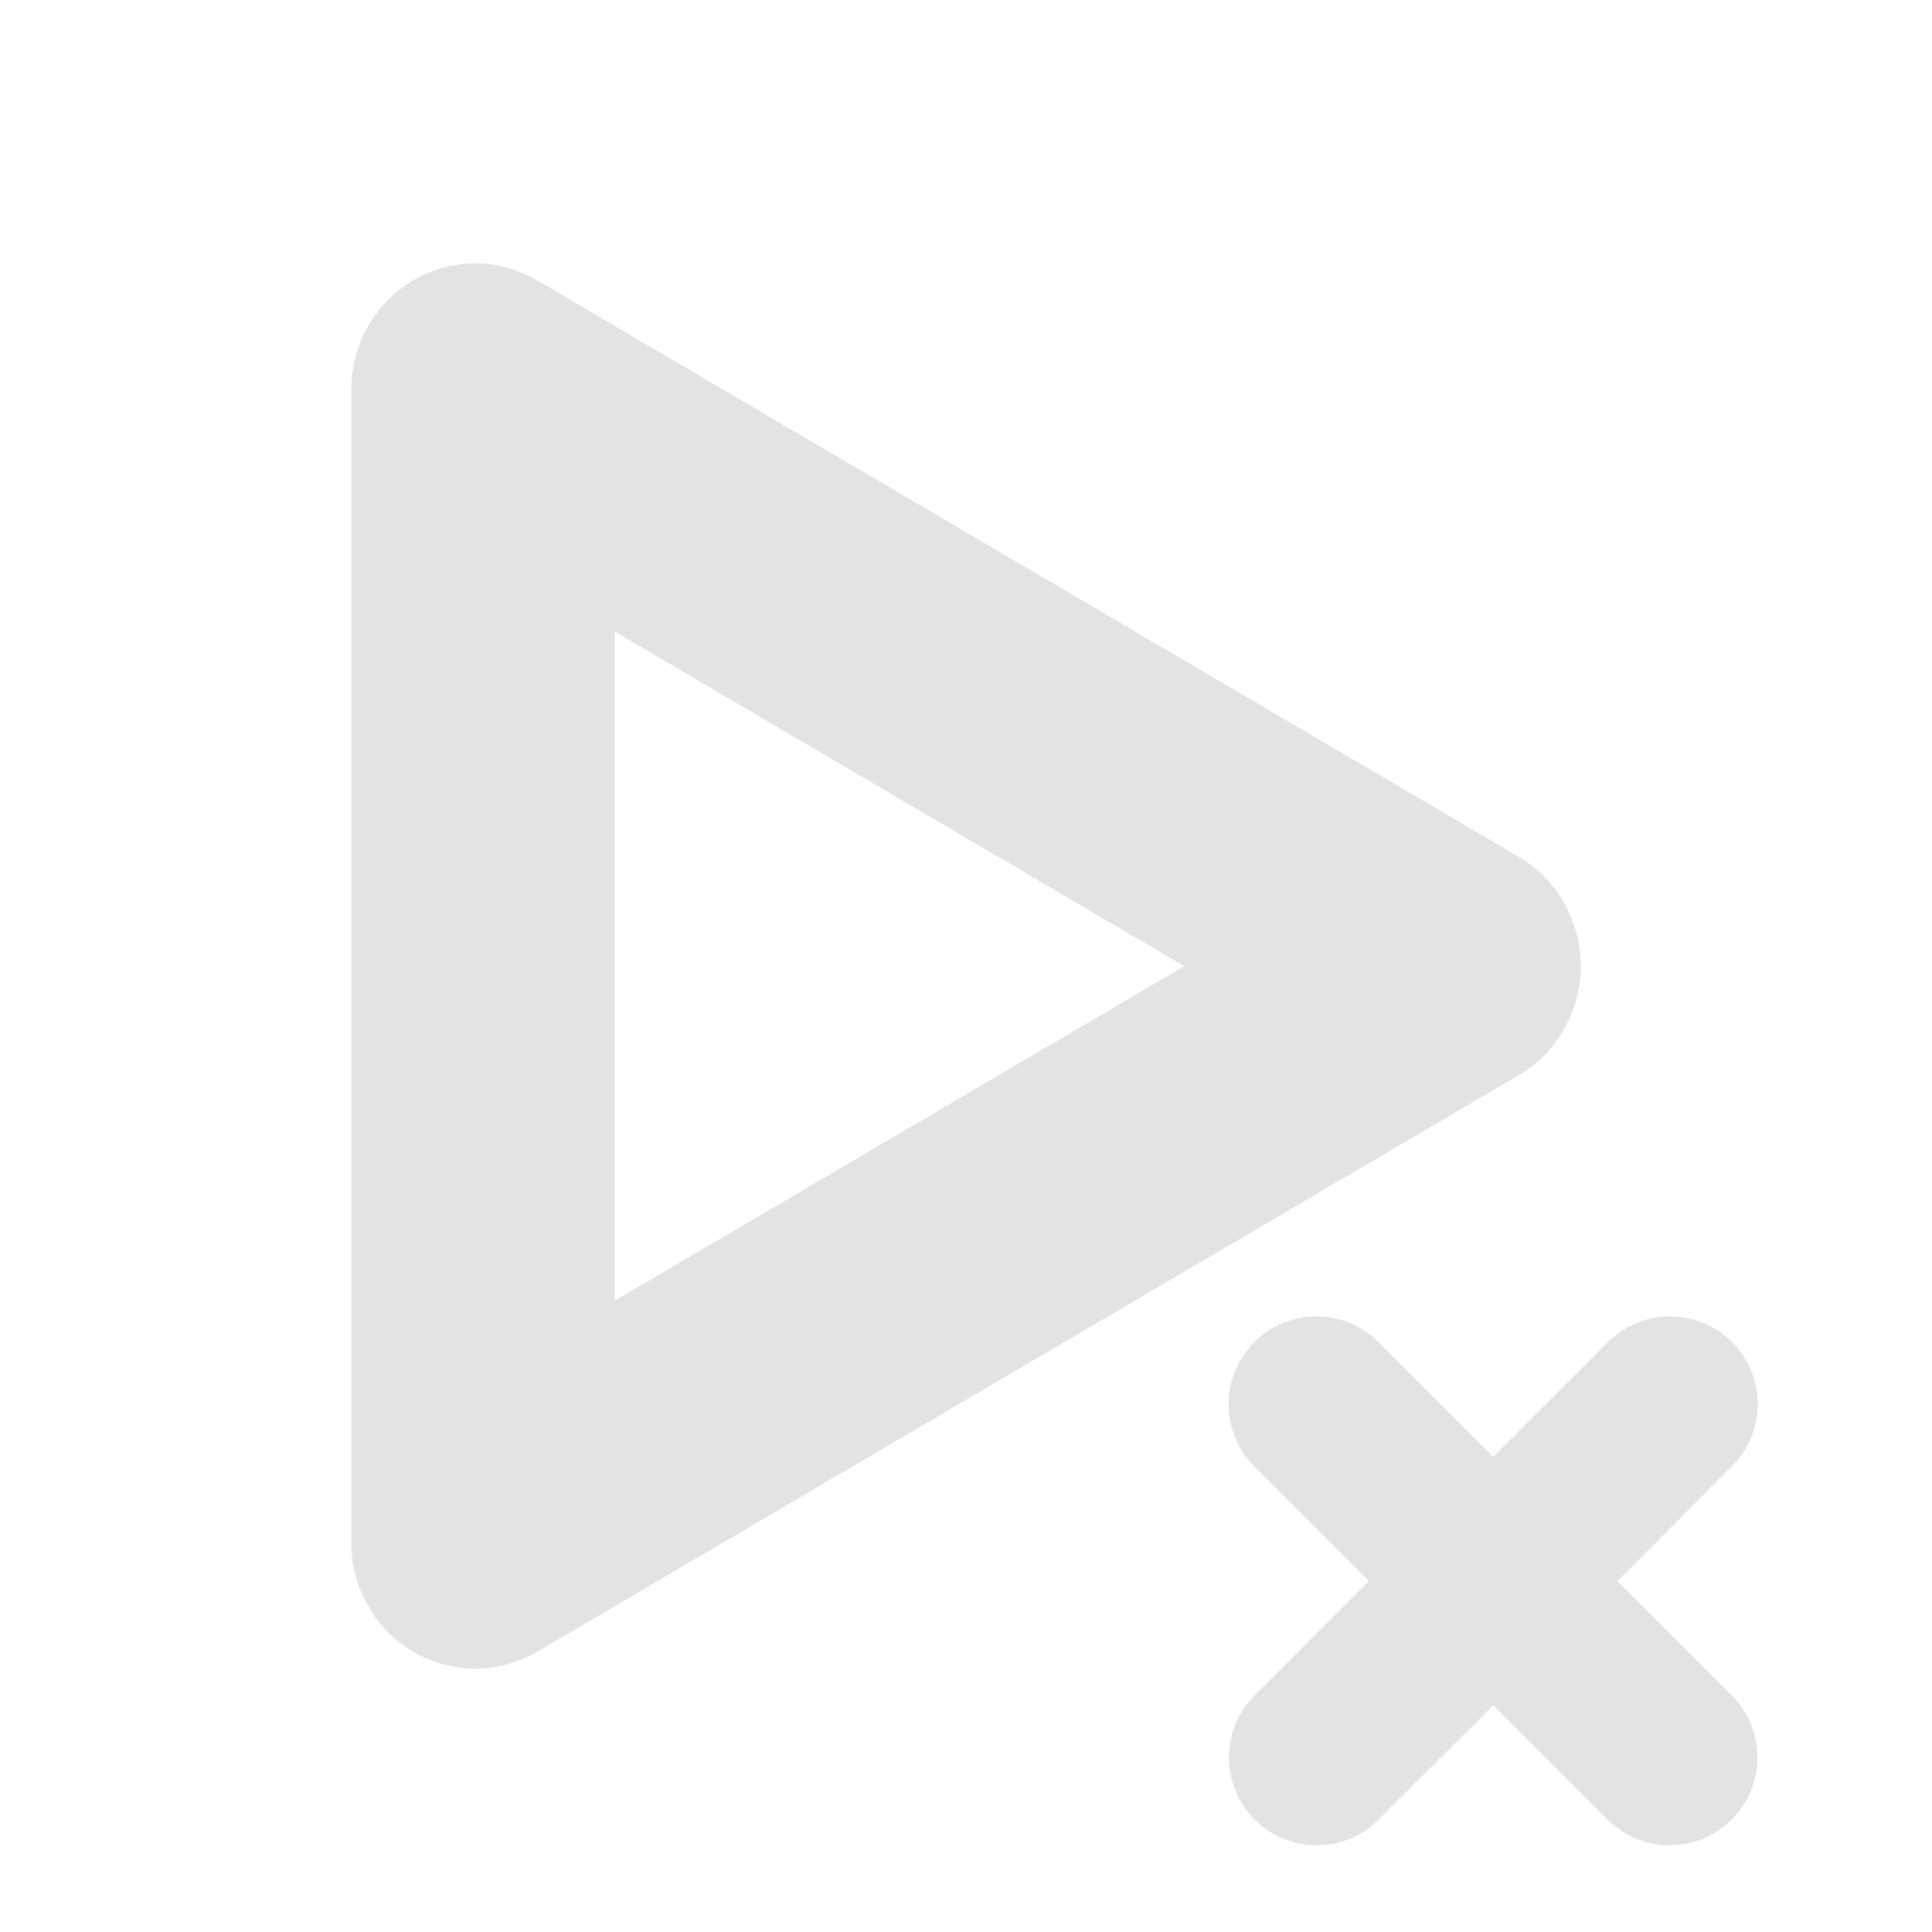 <svg xmlns="http://www.w3.org/2000/svg" width="22" height="22" version="1.1">
 <defs>
  <style id="current-color-scheme" type="text/css">
   .ColorScheme-Text { color:#E1E3E4; } .ColorScheme-Highlight { color:#4285f4; } .ColorScheme-NeutralText { color:#ff9800; } .ColorScheme-PositiveText { color:#4caf50; } .ColorScheme-NegativeText { color:#f44336; }
  </style>
 </defs>
 <path style="fill:currentColor" class="ColorScheme-Text" d="M 5.445 3 A 1.412 1.436 0 0 0 4 4.436 L 4 17.564 A 1.412 1.436 0 0 0 6.117 18.809 L 17.293 12.244 A 1.412 1.436 0 0 0 17.293 9.756 L 6.117 3.193 A 1.412 1.436 0 0 0 5.445 3 z M 7 7.191 L 13.486 11.002 L 7 14.812 L 7 7.191 z M 14.99 14.99 A 1 1 0 0 0 14.293 16.707 L 15.59 18.004 L 14.299 19.293 A 1 1 0 1 0 15.713 20.707 L 17.004 19.418 L 18.293 20.707 A 1 1 0 1 0 19.707 19.293 L 18.418 18.004 L 19.713 16.707 A 1 1 0 0 0 19.016 14.99 A 1 1 0 0 0 18.299 15.293 L 17.004 16.59 L 15.707 15.293 A 1 1 0 0 0 14.99 14.99 z"/>
</svg>
